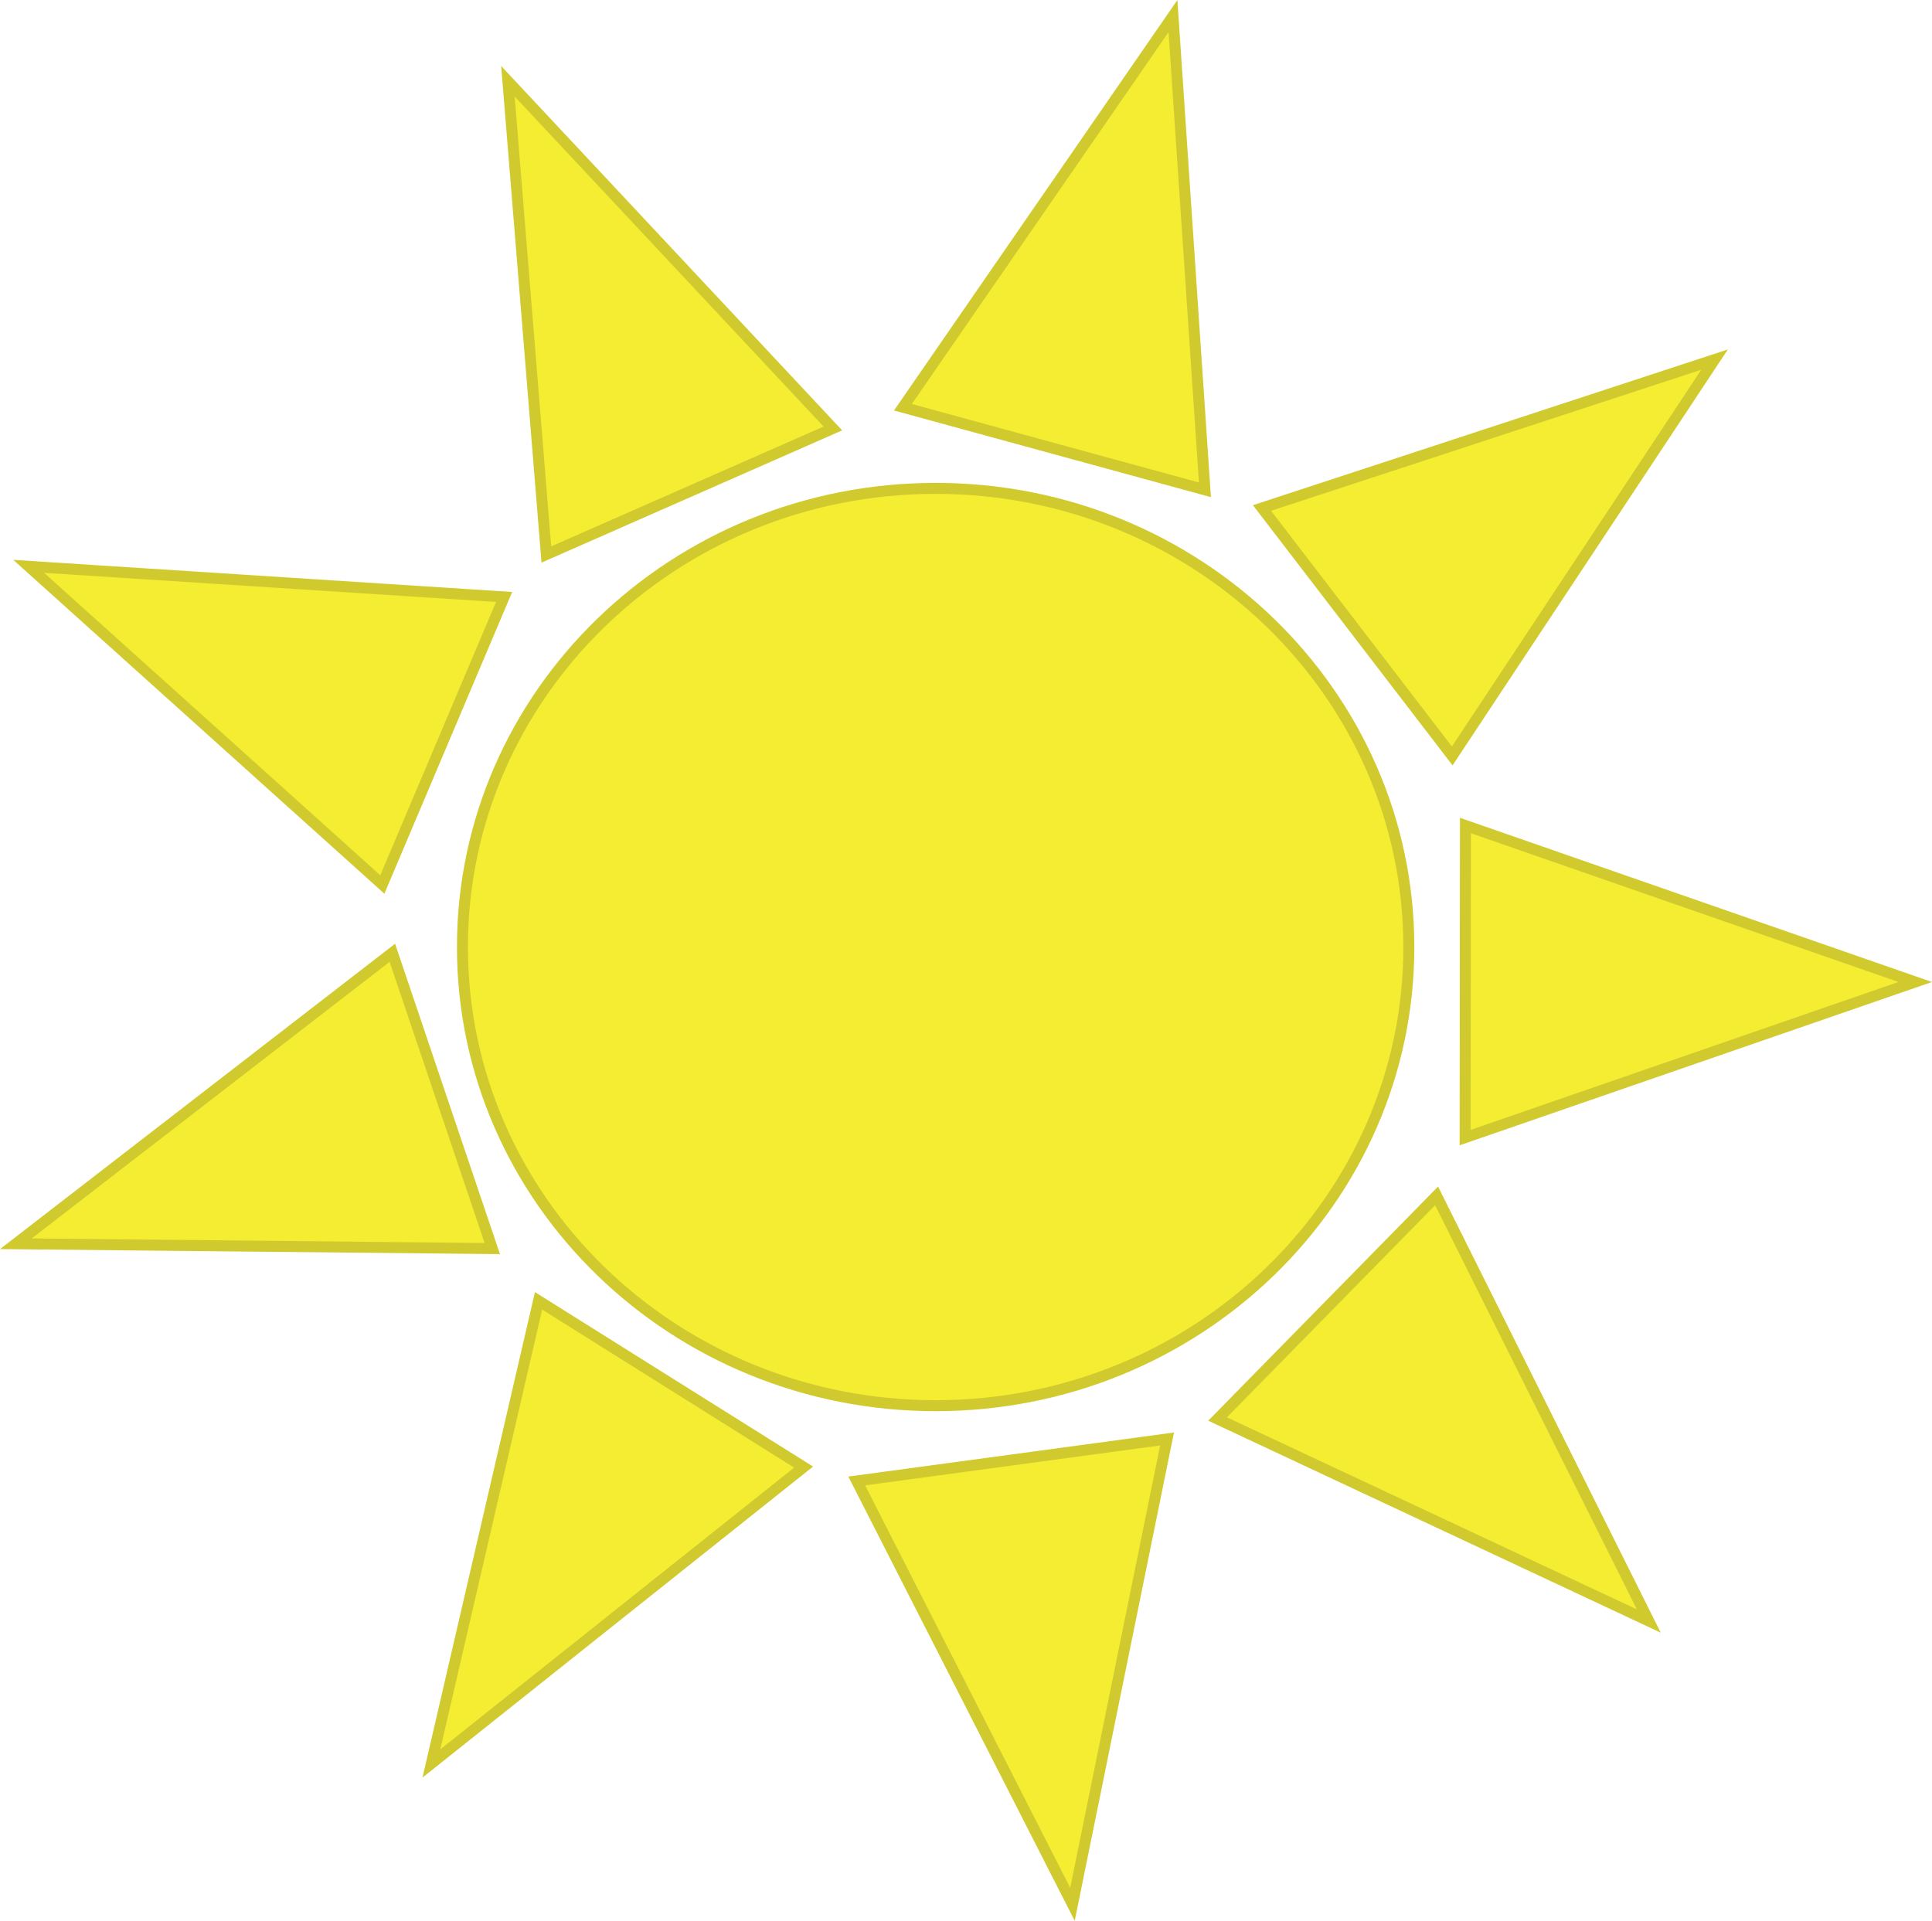 <svg width="176" height="175" viewBox="0 0 176 175" fill="none" xmlns="http://www.w3.org/2000/svg">
<path d="M106.855 1.463L109.766 44.626L82.252 37.102L106.855 1.463ZM49.771 50.519L46.269 7.4L75.873 39.036L49.771 50.519ZM128.341 86.279C128.341 109.343 109.056 128.066 85.234 128.066C61.412 128.066 42.127 109.343 42.127 86.279C42.127 63.215 61.412 44.493 85.234 44.493C109.056 44.493 128.341 63.215 128.341 86.279ZM114.964 46.281L156.193 32.76L132.294 68.87L114.964 46.281ZM130.869 108.953L150.2 147.684L110.919 129.28L130.869 108.953ZM34.83 80.581L2.611 51.596L45.923 54.385L34.83 80.581ZM44.847 113.751L1.446 113.315L35.742 86.804L44.847 113.751ZM73.207 133.661L39.298 160.664L49.061 118.513L73.207 133.661ZM97.699 173.497L78.045 134.925L106.317 131.098L97.699 173.497ZM133.496 75.208L174.474 89.465L133.469 103.643L133.496 75.208Z" fill="#F4ED31" stroke="#D0CA2F"/>
</svg>
